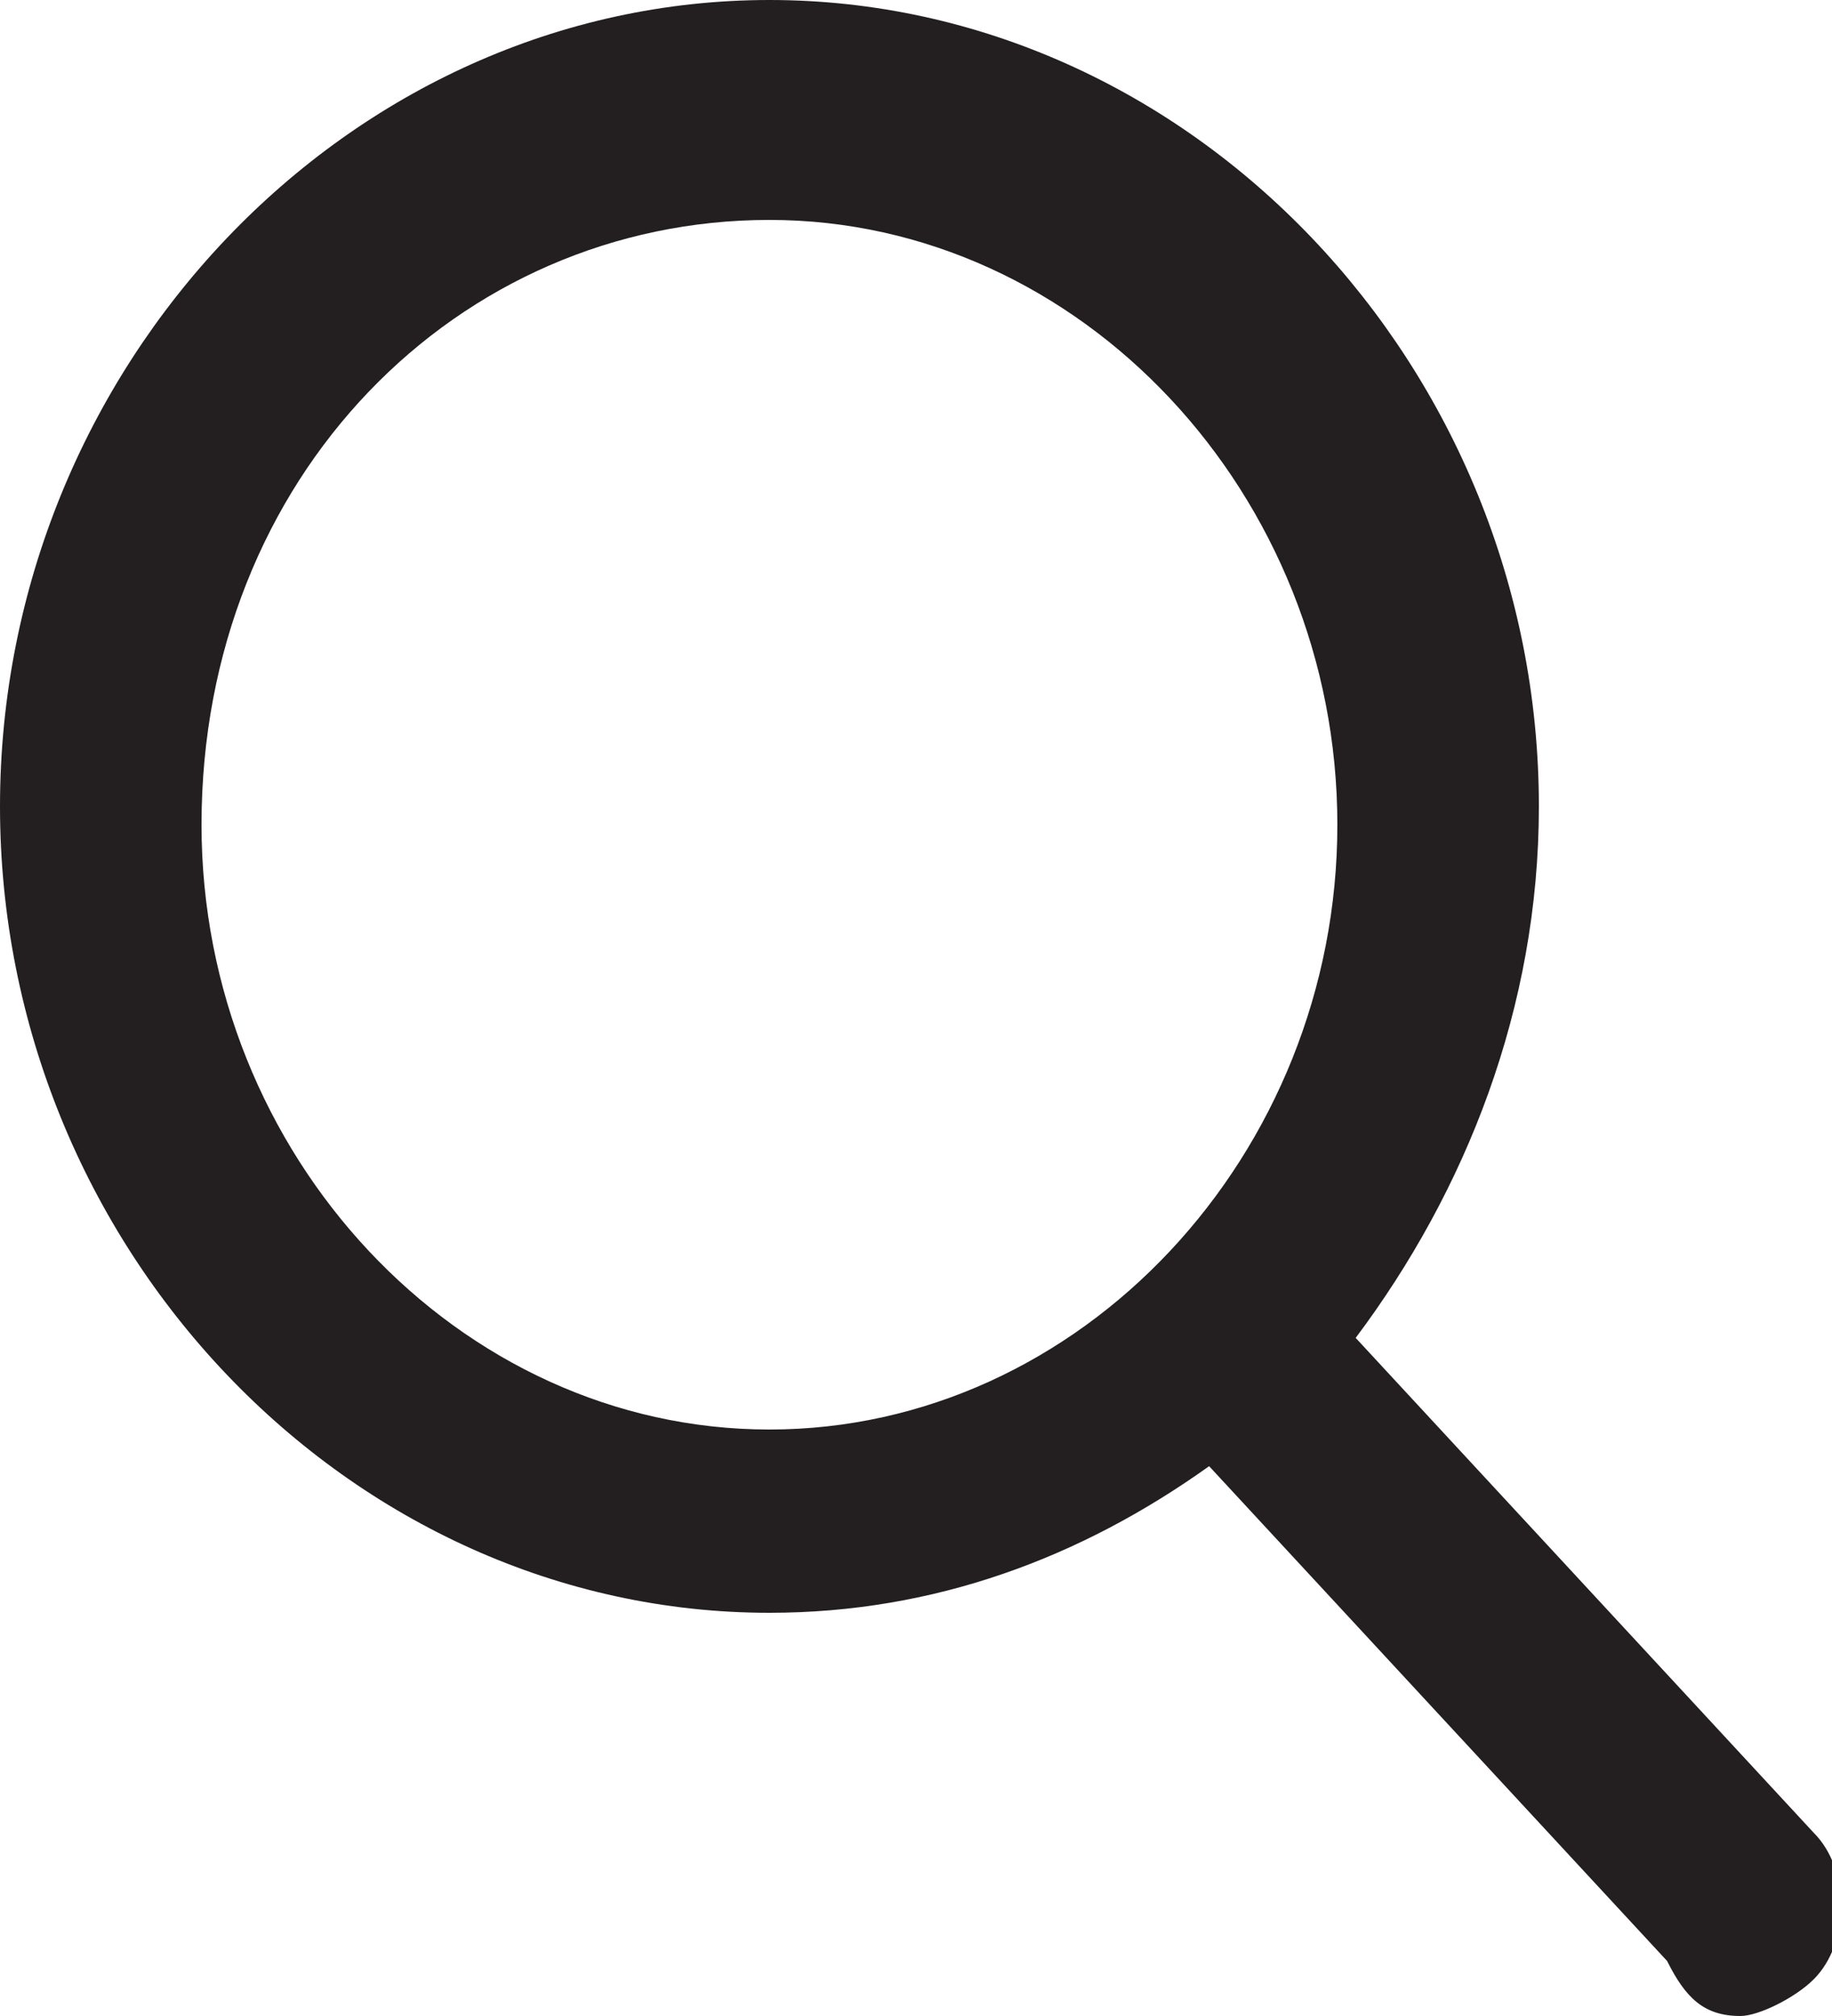 <?xml version="1.0" encoding="utf-8"?><svg version="1.1" id="Layer_1" xmlns="http://www.w3.org/2000/svg" xmlns:xlink="http://www.w3.org/1999/xlink" x="0px" y="0px" viewBox="0 0 10 11" style="enable-background:new 0 0 10 11;" xml:space="preserve"><style type="text/css">.st0{fill:#231F20;}</style><path class="st0" d="M9.9,10L7.4,7.3c0.6-0.8,1-1.8,1-2.9C8.4,2,6.5,0,4.2,0C1.9,0,0,2,0,4.4c0,2.4,1.9,4.4,4.2,4.4 c0.9,0,1.7-0.3,2.4-0.8l2.5,2.7C9.2,10.9,9.3,11,9.5,11c0.1,0,0.3-0.1,0.4-0.2C10.1,10.6,10.1,10.2,9.9,10L9.9,10z M4.2,1.2 c1.7,0,3.1,1.5,3.1,3.3c0,1.8-1.4,3.3-3.1,3.3c-1.7,0-3.1-1.5-3.1-3.3C1.1,2.6,2.5,1.2,4.2,1.2L4.2,1.2z M4.2,1.2"/></svg>
